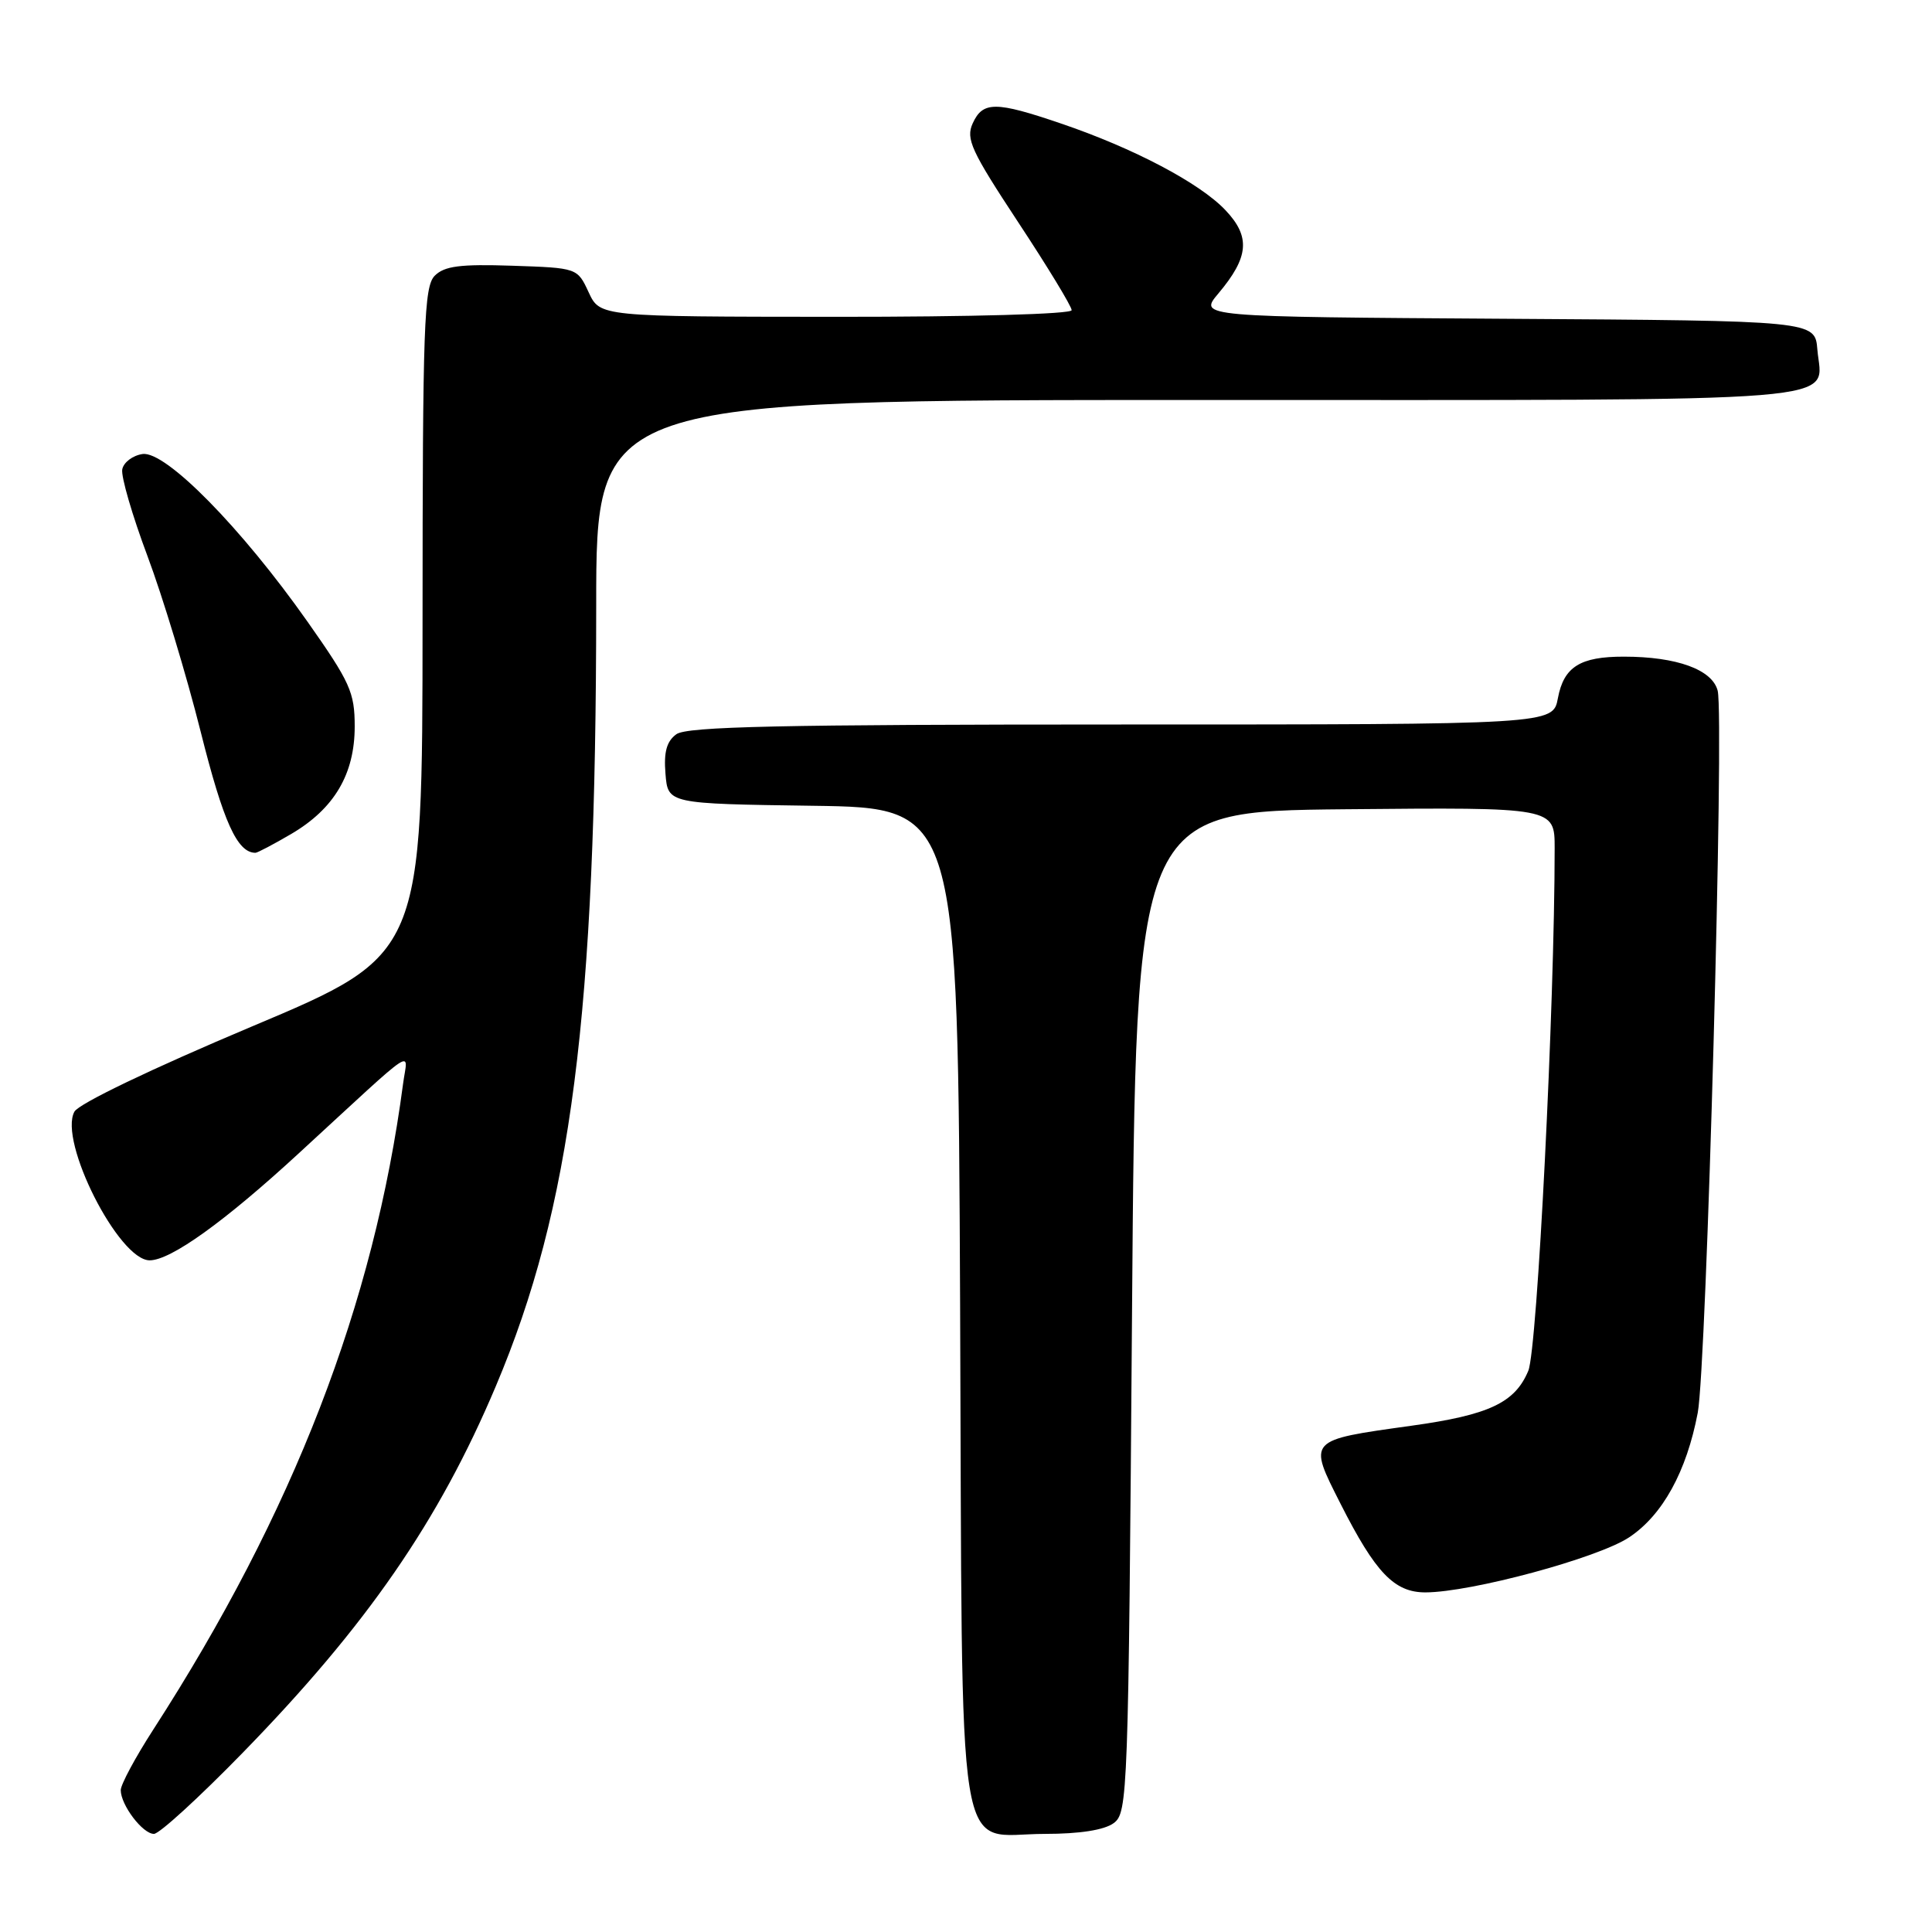 <?xml version="1.0" encoding="UTF-8" standalone="no"?>
<!DOCTYPE svg PUBLIC "-//W3C//DTD SVG 1.1//EN" "http://www.w3.org/Graphics/SVG/1.1/DTD/svg11.dtd" >
<svg xmlns="http://www.w3.org/2000/svg" xmlns:xlink="http://www.w3.org/1999/xlink" version="1.1" viewBox="0 0 256 256">
 <g >
 <path fill="currentColor"
d=" M 32.16 232.25 C 48.60 215.39 58.14 201.58 65.69 183.70 C 75.71 160.00 78.99 134.50 79.00 80.25 C 79.00 53.00 79.00 53.00 158.88 53.00 C 247.36 53.00 241.40 53.49 240.81 46.32 C 240.50 42.50 240.50 42.50 199.67 42.24 C 158.84 41.98 158.84 41.98 161.42 38.91 C 165.50 34.07 165.73 31.38 162.37 27.84 C 158.97 24.25 150.20 19.63 140.57 16.36 C 131.92 13.41 130.23 13.41 128.89 16.34 C 127.95 18.40 128.68 19.98 134.91 29.44 C 138.81 35.35 142.00 40.60 142.00 41.10 C 142.00 41.62 128.74 41.99 110.75 41.98 C 79.50 41.96 79.50 41.96 78.00 38.73 C 76.50 35.50 76.50 35.50 67.86 35.21 C 60.98 34.98 58.89 35.25 57.61 36.53 C 56.18 37.96 56.00 43.07 55.99 82.32 C 55.98 126.50 55.98 126.50 33.41 136.00 C 20.07 141.62 10.44 146.24 9.86 147.30 C 7.73 151.20 15.73 167.00 19.83 167.00 C 22.62 167.00 29.75 161.88 39.59 152.82 C 55.75 137.95 54.00 139.12 53.41 143.60 C 49.55 172.83 38.88 200.41 20.31 229.18 C 17.94 232.85 16.00 236.46 16.00 237.20 C 16.00 239.17 18.90 243.00 20.40 243.00 C 21.11 243.00 26.40 238.16 32.16 232.25 Z  M 147.56 241.58 C 149.44 240.21 149.52 238.03 150.00 173.83 C 150.50 107.50 150.50 107.50 178.25 107.23 C 206.00 106.97 206.00 106.97 206.00 112.40 C 206.00 133.20 203.70 178.78 202.51 181.63 C 200.74 185.88 197.31 187.49 187.00 188.92 C 173.17 190.85 173.30 190.71 177.64 199.28 C 182.26 208.40 184.75 211.00 188.87 211.00 C 194.91 210.99 211.71 206.46 215.86 203.71 C 220.30 200.77 223.48 194.99 224.96 187.20 C 226.13 181.06 228.49 95.10 227.60 91.52 C 226.89 88.73 222.19 87.01 215.18 87.01 C 209.37 87.00 207.21 88.36 206.43 92.51 C 205.78 96.00 205.78 96.00 148.58 96.00 C 103.46 96.00 91.01 96.27 89.62 97.29 C 88.33 98.23 87.94 99.65 88.18 102.54 C 88.50 106.50 88.50 106.50 107.72 106.77 C 126.93 107.04 126.93 107.04 127.22 172.92 C 127.55 249.72 126.47 243.00 138.46 243.00 C 143.06 243.00 146.31 242.49 147.56 241.58 Z  M 38.58 110.51 C 44.29 107.16 47.00 102.58 47.00 96.26 C 47.00 91.74 46.40 90.41 40.75 82.38 C 31.97 69.91 21.95 59.73 18.89 60.16 C 17.59 60.35 16.38 61.26 16.20 62.19 C 16.02 63.13 17.52 68.28 19.53 73.65 C 21.54 79.01 24.72 89.50 26.59 96.95 C 29.60 108.94 31.44 113.00 33.85 113.00 C 34.11 113.00 36.24 111.88 38.58 110.51 Z "/>
</g>
</svg>